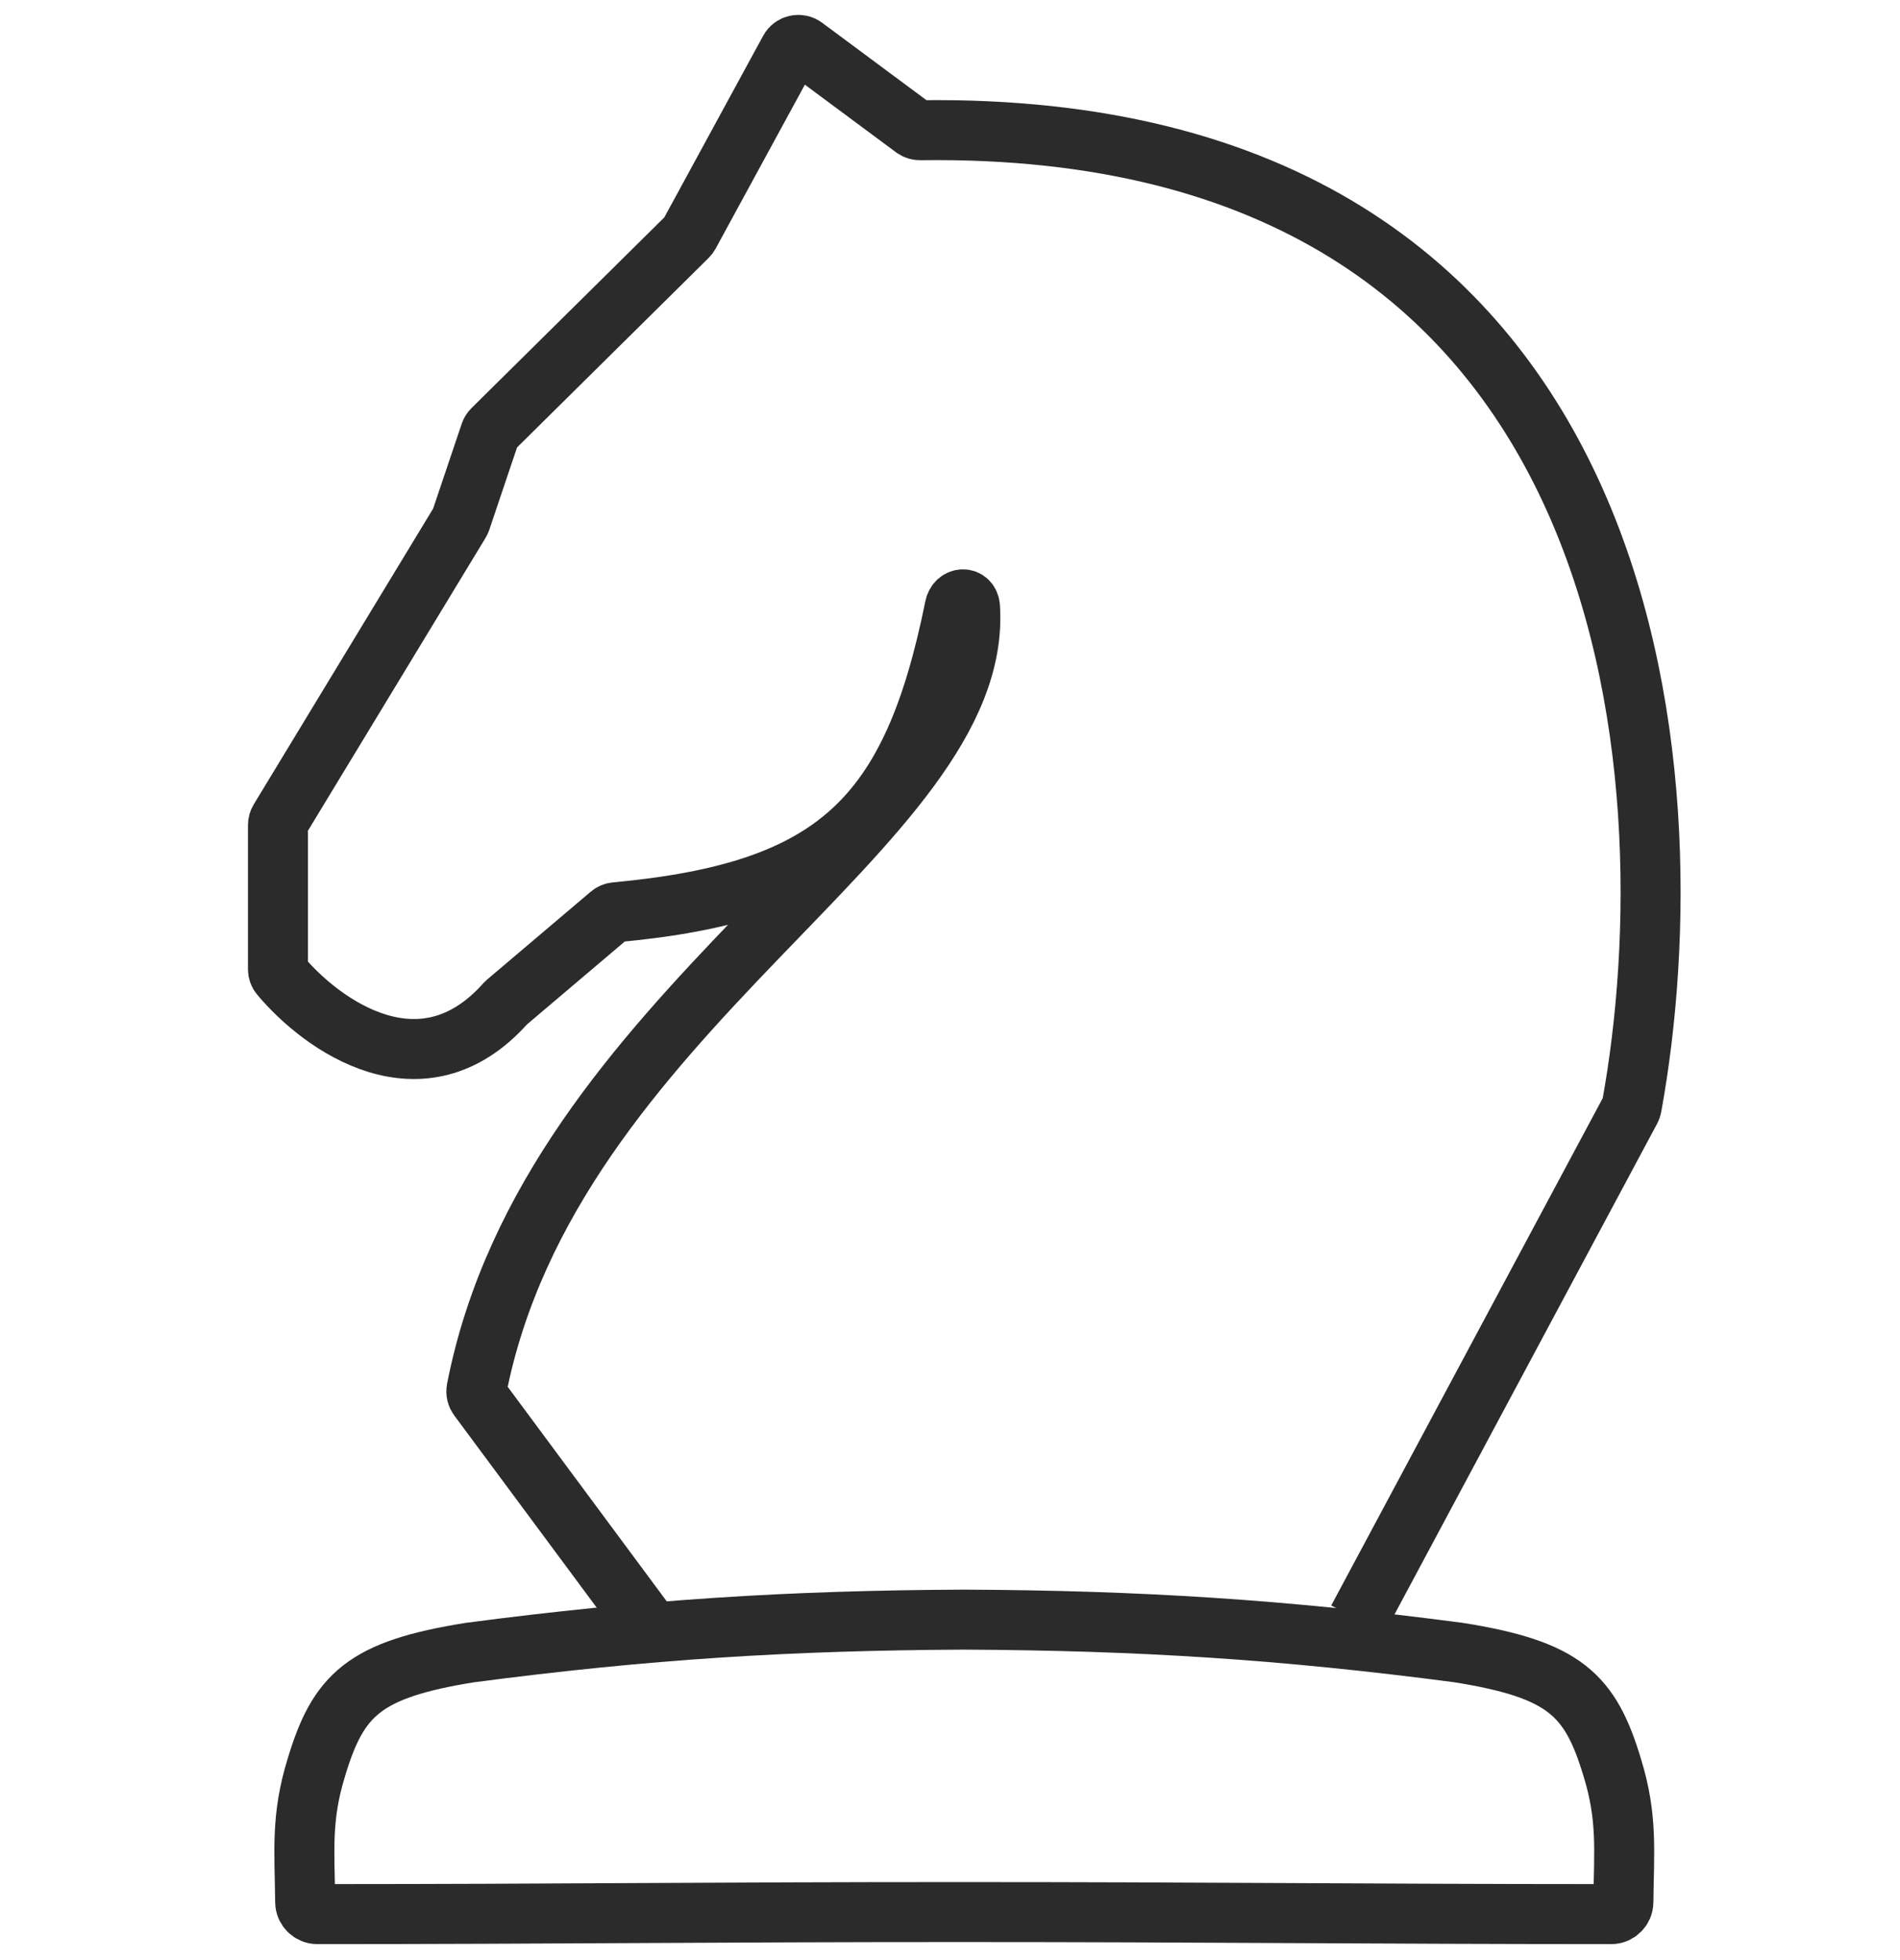 <svg width="95" height="98" viewBox="0 0 95 98" fill="none" xmlns="http://www.w3.org/2000/svg">
<path d="M15.867 95.708C28.254 95.705 35.384 95.605 47.943 95.605C60.503 95.605 68.158 95.705 80.562 95.708C80.894 95.708 81.165 95.439 81.169 95.108C81.199 92.54 81.384 90.886 80.618 88.397C79.521 84.733 78.231 83.477 72.929 82.63C64.118 81.472 56.995 81.026 48.214 80.983C39.434 81.026 32.31 81.472 23.5 82.63C18.198 83.477 16.908 84.733 15.811 88.397C15.045 90.886 15.229 92.54 15.259 95.108C15.263 95.439 15.536 95.708 15.867 95.708Z" stroke="#2B2B2B" stroke-width="3"/>
<path d="M32.147 80.983L23.913 69.875C23.83 69.763 23.798 69.62 23.825 69.483C27.533 50.476 49.212 41.385 48.499 30.355C48.466 29.831 47.842 29.846 47.737 30.361C45.604 40.91 41.802 44.592 30.787 45.614C30.684 45.623 30.584 45.664 30.506 45.731L25.331 50.119C25.313 50.134 25.295 50.152 25.279 50.169C21.102 54.856 16.104 51.273 14.01 48.772C13.936 48.685 13.898 48.575 13.898 48.461V41.255C13.898 41.164 13.924 41.074 13.971 40.996L22.994 26.118C23.013 26.087 23.029 26.053 23.041 26.018L24.506 21.67C24.531 21.596 24.572 21.529 24.628 21.474L34.376 11.831C34.411 11.796 34.44 11.757 34.464 11.714L39.476 2.505C39.621 2.238 39.969 2.162 40.213 2.343L45.697 6.412C45.786 6.478 45.898 6.512 46.008 6.511C82.284 6.017 84.6 38.786 81.585 55.333C81.575 55.383 81.558 55.431 81.534 55.476L67.884 80.983" stroke="#2B2B2B" stroke-width="3"/>
</svg>

